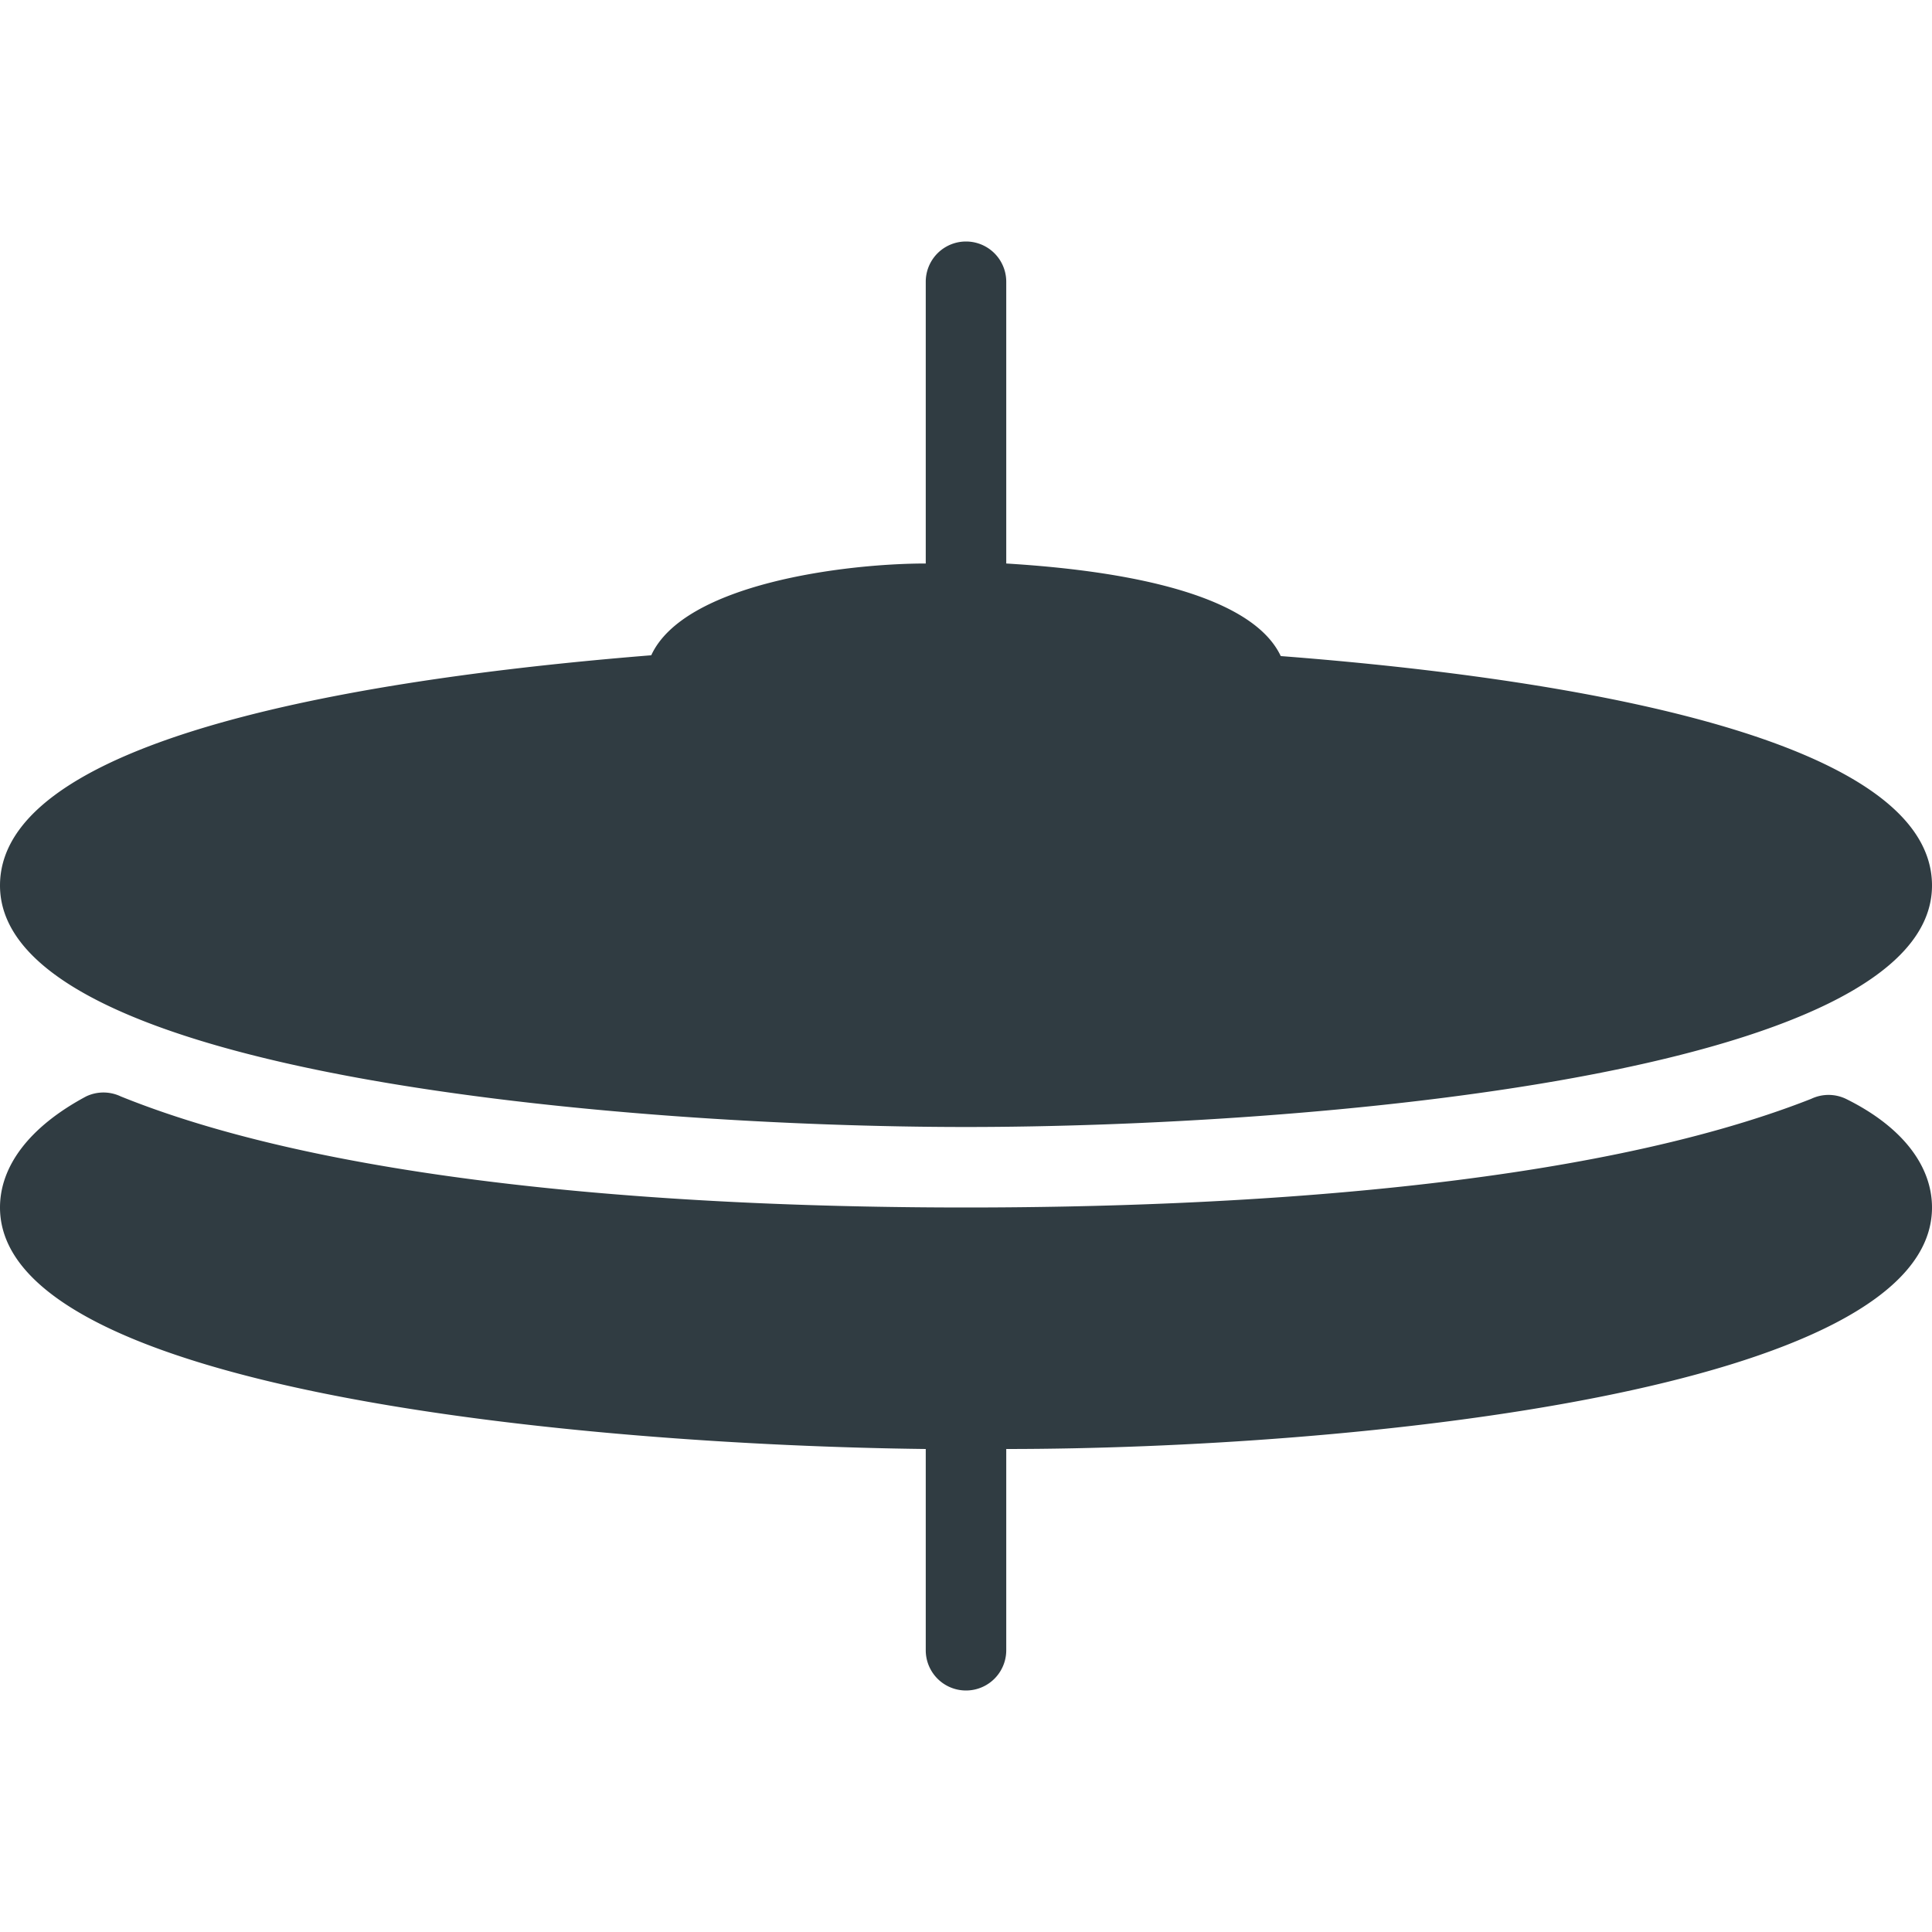 <svg xmlns="http://www.w3.org/2000/svg" viewBox="0 0 24 24"><path fill="#303c42" d="M12,14c4.15,0,12-.63,12-3,0-2-5.36-2.64-8.09-2.85C15.49,7.26,13.48,7.06,12.5,7V3.5a.5.5,0,0,0-1,0V7c-1,0-3,.25-3.41,1.14C5.36,8.36,0,9,0,11,0,13.37,7.85,14,12,14Z"/><path fill="#303c42" d="M22.93,13.65a.5.5,0,0,0-.43,0C19.68,14.76,15.23,15,12,15s-7.68-.24-10.5-1.38a.5.5,0,0,0-.43,0C.36,14,0,14.49,0,15c0,2.28,7.25,2.95,11.5,3v2.5a.5.5,0,0,0,1,0V18c4.25,0,11.5-.71,11.5-3C24,14.49,23.64,14,22.93,13.65Z"/></svg>